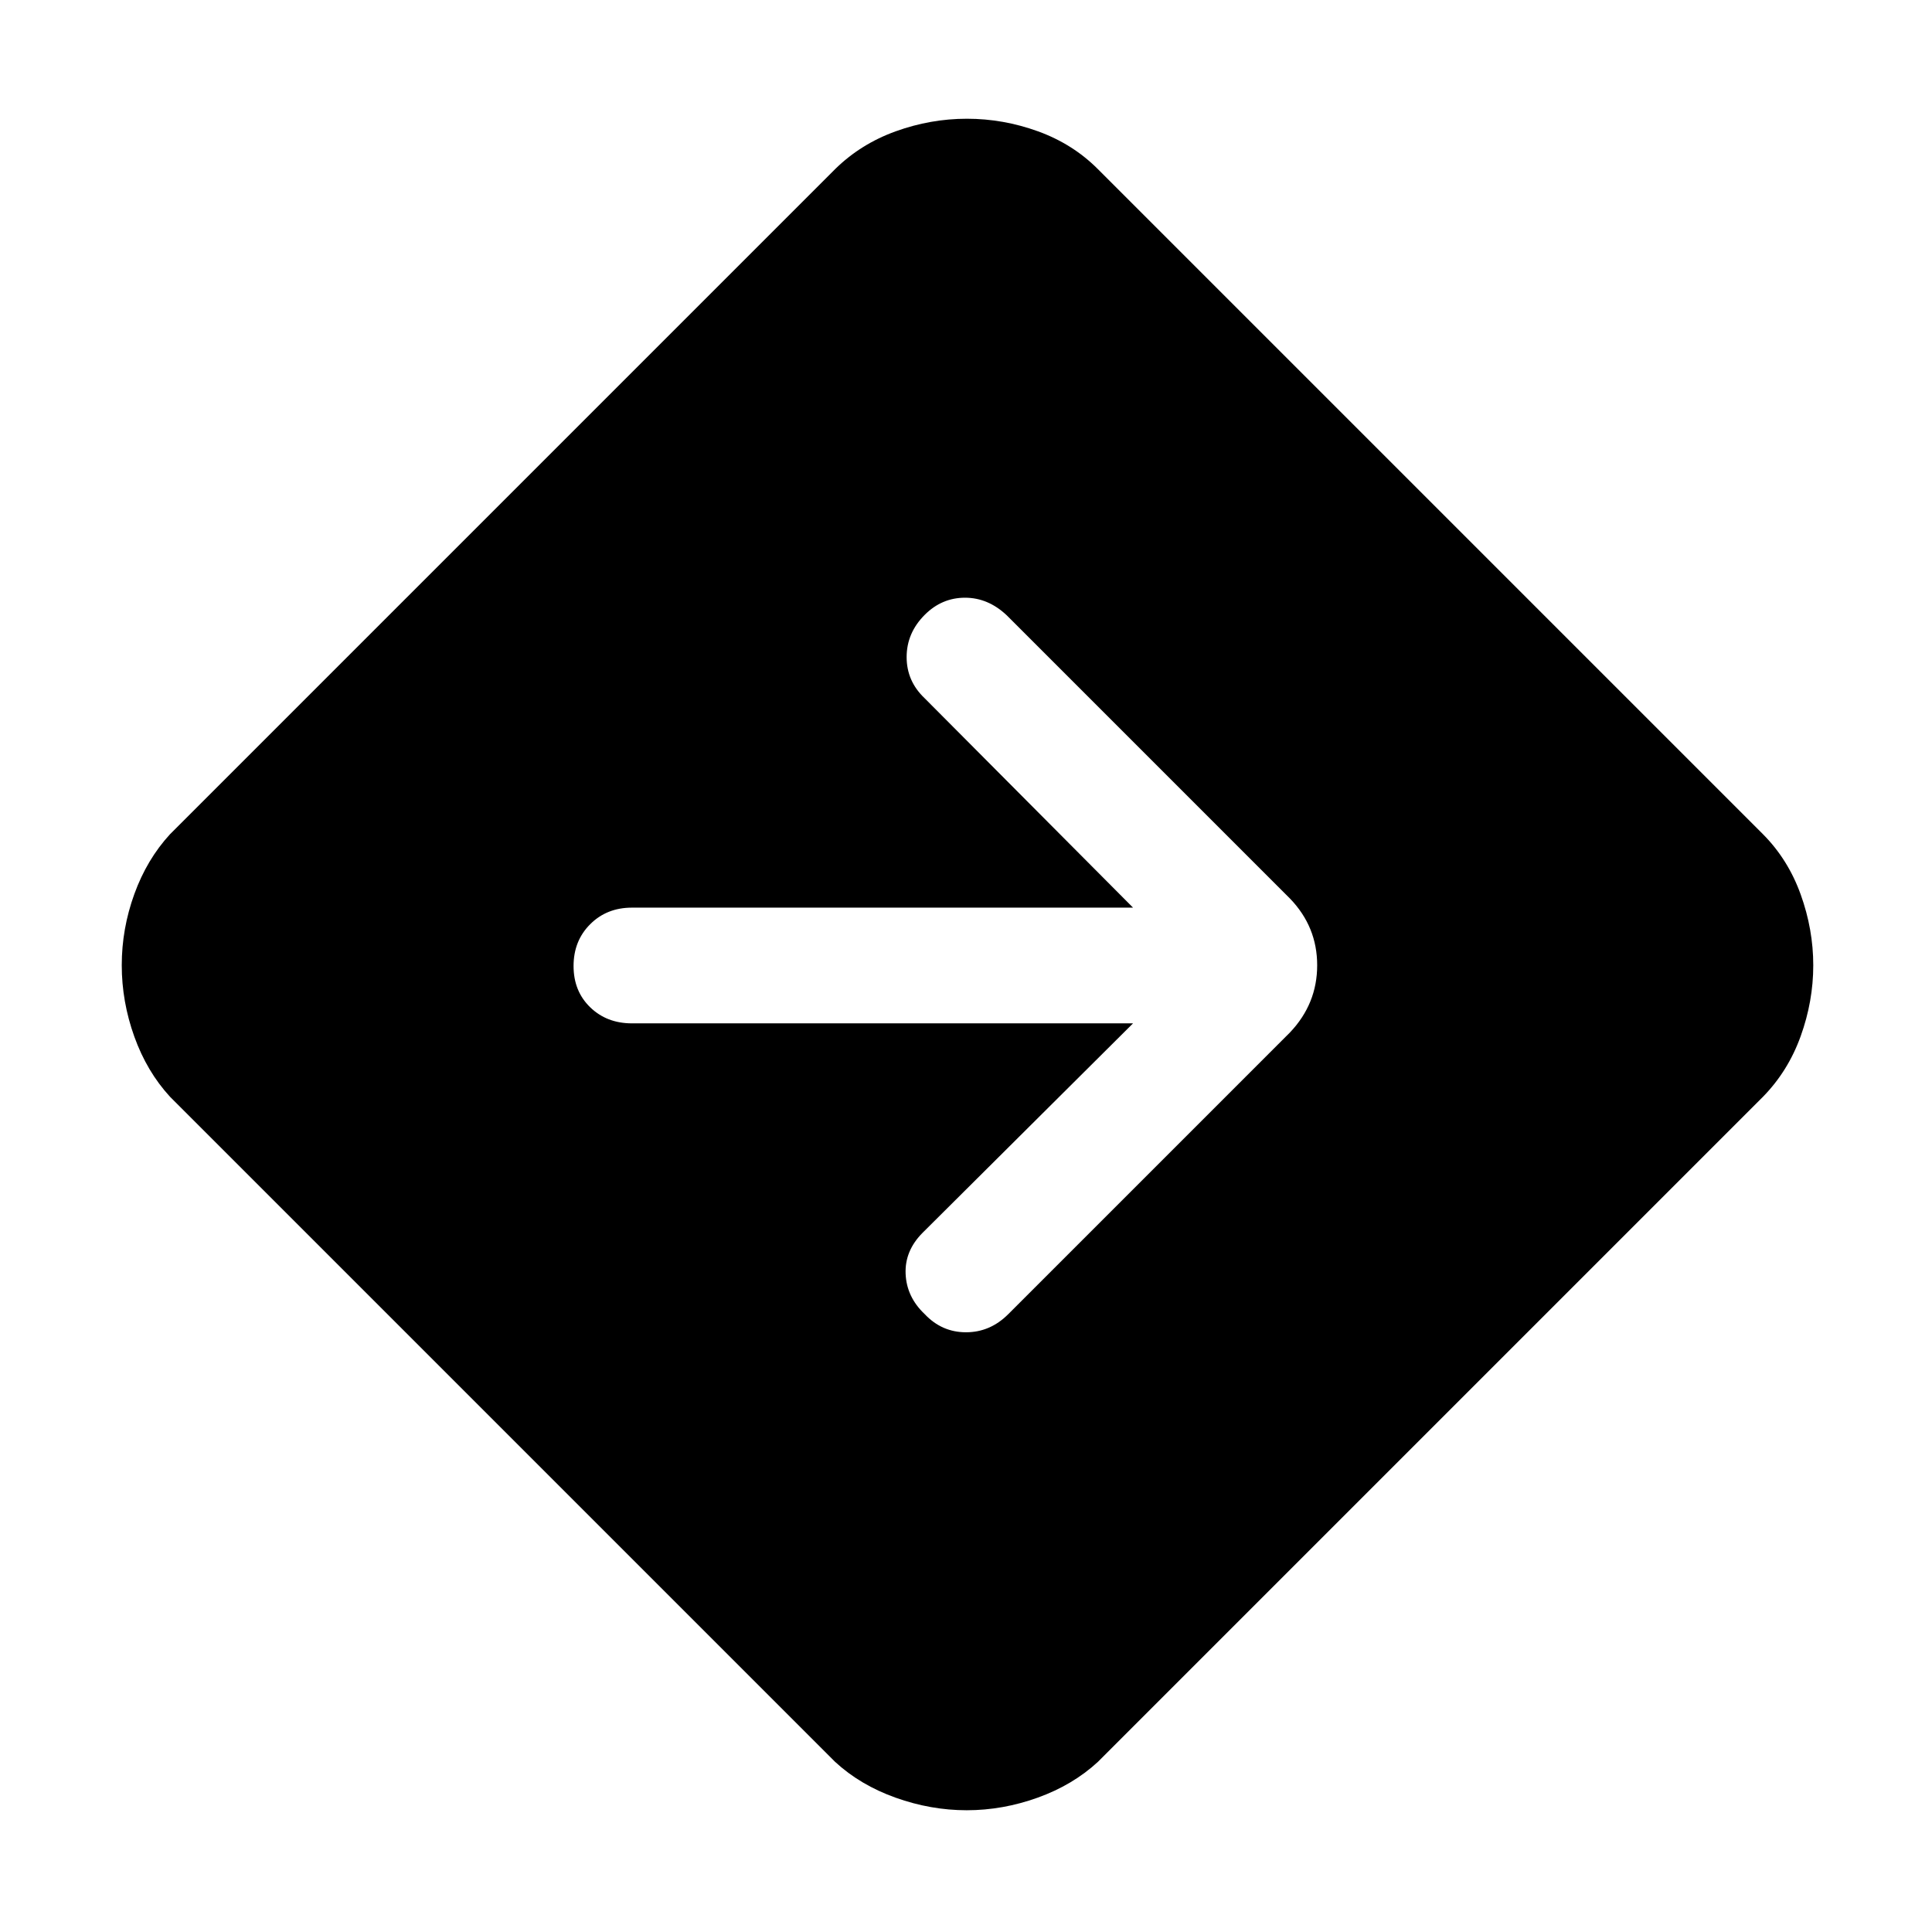 <svg xmlns="http://www.w3.org/2000/svg" height="48" viewBox="0 -960 960 960" width="48"><path d="M480.36-60.5q-17.86 0-35.36-6.25T415-84.5L84.5-415Q73-427.5 66.75-444.89t-6.25-35.5q0-18.11 6.25-35.36T84.5-545.5L415-876q12.74-12.5 30.07-18.75t35.38-6.25q18.05 0 35.31 6.25T545.5-876L876-545.5q12.5 12.57 18.75 29.95 6.25 17.37 6.25 35.21t-6.25 35.21Q888.5-427.77 876-415L545.5-84.5Q533-73 515.61-66.75q-17.4 6.25-35.25 6.25Zm82.64-391-104.5 104q-9 9-8.5 20.5t9.5 20q8.5 9 20.5 9t21-9l140-140q13.5-14.23 13.5-33.36 0-19.14-13.5-33.14L500.28-654.22Q491-663 479.5-663q-11.5 0-20 8.5-9 9-9 21t9 20.5L563-509H314q-12.5 0-20.75 8.25T285-480q0 12.5 8.25 20.5t20.75 8h249Z"/></svg>